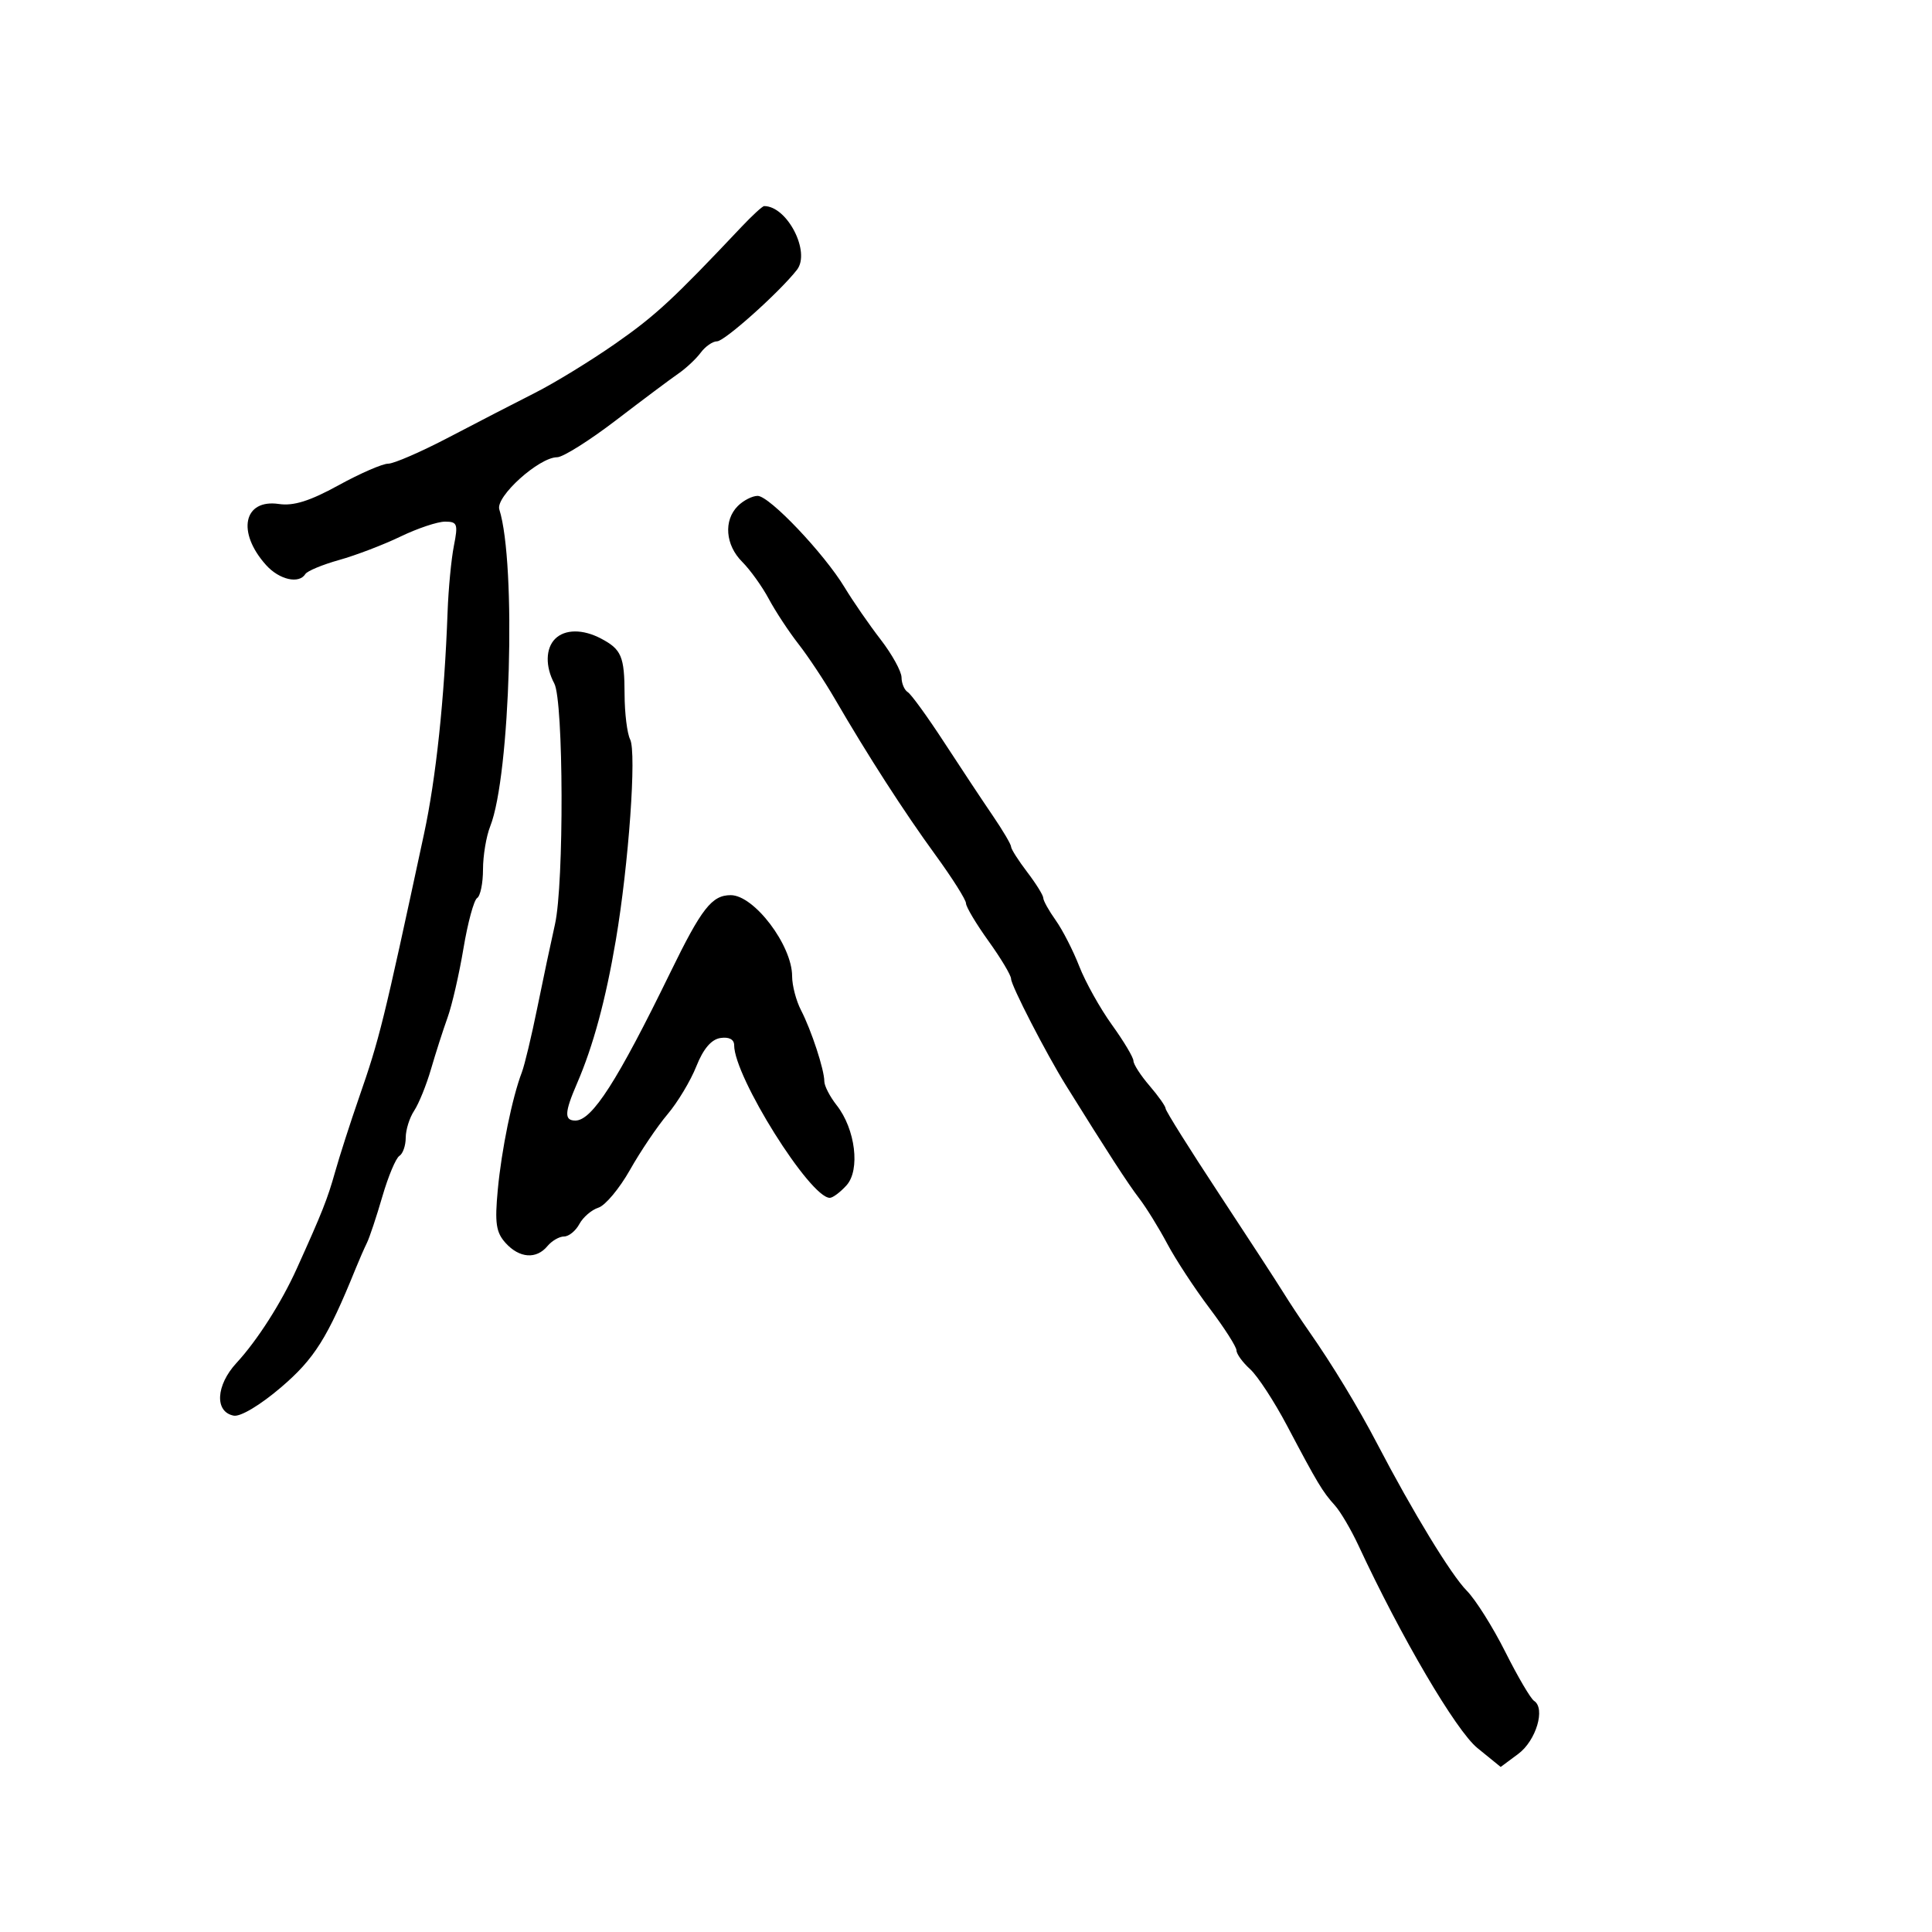 <svg xmlns="http://www.w3.org/2000/svg" width="300" height="300" viewBox="0 0 300 300" version="1.1">
  <defs/>
  <path d="M114.571,78.571 C115.436,77.707 116.819,77 117.644,77 C119.477,77 127.966,85.936 131.166,91.235 C132.45,93.36 134.958,96.989 136.74,99.299 C138.522,101.61 139.985,104.261 139.99,105.191 C139.996,106.121 140.432,107.149 140.959,107.475 C141.487,107.801 144.033,111.315 146.618,115.284 C149.203,119.253 152.596,124.374 154.159,126.663 C155.721,128.953 157,131.121 157,131.48 C157,131.839 158.125,133.608 159.5,135.411 C160.875,137.214 162,139.027 162,139.44 C162,139.853 162.869,141.412 163.931,142.903 C164.993,144.395 166.641,147.614 167.592,150.058 C168.544,152.501 170.825,156.585 172.661,159.134 C174.498,161.683 176,164.2 176,164.728 C176,165.257 177.124,166.996 178.499,168.594 C179.873,170.193 180.998,171.788 180.999,172.139 C180.999,172.491 184.713,178.416 189.25,185.305 C193.787,192.194 198.288,199.107 199.251,200.666 C200.214,202.224 202.014,204.946 203.251,206.713 C206.868,211.882 210.887,218.508 213.858,224.201 C219.381,234.785 225.336,244.555 227.754,246.999 C229.114,248.374 231.808,252.649 233.74,256.499 C235.673,260.35 237.684,263.774 238.207,264.109 C240.019,265.266 238.529,270.28 235.763,272.337 L233.026,274.371 L229.412,271.435 C226.093,268.74 217.562,254.214 210.95,240 C209.799,237.525 208.142,234.709 207.267,233.743 C205.363,231.638 204.588,230.347 199.86,221.393 C197.858,217.602 195.271,213.643 194.11,212.595 C192.95,211.547 192,210.238 192,209.686 C192,209.134 190.114,206.184 187.809,203.131 C185.505,200.079 182.554,195.577 181.252,193.129 C179.95,190.68 177.991,187.512 176.898,186.088 C175.155,183.817 171.967,178.9 165.549,168.582 C162.45,163.601 157,153.021 157,151.988 C157,151.447 155.425,148.812 153.5,146.133 C151.575,143.453 150,140.814 150,140.267 C150,139.721 147.863,136.338 145.25,132.751 C140.386,126.072 134.777,117.368 129.624,108.5 C128.026,105.75 125.488,101.925 123.985,100 C122.482,98.075 120.408,94.922 119.376,92.994 C118.344,91.066 116.487,88.479 115.25,87.244 C112.629,84.63 112.331,80.812 114.571,78.571 Z M115.119,35.25 C116.806,33.462 118.399,32 118.659,32 C122.242,32 125.909,39.13 123.75,41.898 C121.056,45.351 112.509,53 111.345,53 C110.667,53 109.525,53.793 108.807,54.761 C108.088,55.73 106.526,57.193 105.336,58.011 C104.145,58.83 99.792,62.087 95.66,65.25 C91.529,68.412 87.414,71 86.516,71 C83.707,71 76.907,77.133 77.533,79.103 C80.199,87.505 79.253,120.42 76.118,128.315 C75.503,129.863 75,132.874 75,135.006 C75,137.138 74.59,139.135 74.09,139.445 C73.589,139.754 72.635,143.268 71.969,147.254 C71.303,151.239 70.191,156.075 69.499,158 C68.806,159.925 67.65,163.525 66.93,166 C66.21,168.475 65.031,171.388 64.31,172.473 C63.59,173.557 63,175.443 63,176.663 C63,177.884 62.556,179.156 62.013,179.492 C61.47,179.827 60.282,182.661 59.373,185.789 C58.464,188.917 57.385,192.156 56.977,192.988 C56.568,193.82 55.777,195.625 55.22,197 C50.86,207.758 48.825,210.995 43.629,215.434 C40.41,218.184 37.34,220.021 36.296,219.822 C33.296,219.25 33.512,215.115 36.724,211.635 C39.949,208.142 43.688,202.291 46.08,196.997 C50.04,188.235 50.839,186.219 52.028,182 C52.725,179.525 54.389,174.35 55.725,170.5 C58.959,161.183 59.493,159.018 65.839,129.5 C67.707,120.815 69.005,108.582 69.502,95 C69.633,91.425 70.073,86.813 70.481,84.75 C71.151,81.364 71.017,81 69.106,81 C67.942,81 64.831,82.042 62.191,83.315 C59.552,84.589 55.267,86.225 52.67,86.952 C50.073,87.679 47.709,88.663 47.415,89.137 C46.435,90.722 43.371,90.025 41.323,87.75 C36.724,82.64 37.81,77.452 43.31,78.259 C45.585,78.593 48.117,77.799 52.555,75.359 C55.916,73.512 59.39,72 60.274,72 C61.158,72 65.396,70.159 69.691,67.91 C73.986,65.66 80.001,62.555 83.058,61.01 C86.115,59.465 91.74,56.02 95.558,53.355 C101.802,48.996 104.521,46.479 115.119,35.25 Z M86.2,99.2 C87.714,97.686 90.498,97.667 93.316,99.15 C96.504,100.828 96.968,101.922 96.985,107.816 C96.993,110.739 97.381,113.889 97.847,114.816 C98.865,116.838 97.627,134.19 95.623,146 C94.052,155.257 92.112,162.425 89.607,168.218 C87.648,172.749 87.592,174 89.345,174 C91.936,174 95.868,167.866 104.09,151 C108.943,141.044 110.541,139 113.468,139 C117.1,139 123,146.788 123,151.582 C123,153.017 123.618,155.386 124.373,156.846 C125.99,159.974 128,166.106 128,167.913 C128,168.612 128.863,170.281 129.917,171.622 C132.828,175.323 133.607,181.672 131.443,184.062 C130.479,185.128 129.313,186 128.853,186 C125.781,186 114,167.205 114,162.303 C114,161.399 113.207,160.98 111.874,161.18 C110.454,161.394 109.208,162.857 108.124,165.585 C107.231,167.832 105.215,171.185 103.644,173.037 C102.074,174.889 99.455,178.768 97.825,181.657 C96.194,184.546 93.991,187.185 92.929,187.523 C91.867,187.86 90.533,189.005 89.964,190.068 C89.395,191.13 88.326,192 87.587,192 C86.849,192 85.685,192.675 85,193.5 C83.279,195.574 80.65,195.375 78.509,193.01 C77.022,191.367 76.811,189.931 77.295,184.749 C77.874,178.543 79.549,170.37 81.035,166.5 C81.457,165.4 82.534,160.9 83.428,156.5 C84.321,152.1 85.558,146.263 86.175,143.529 C87.596,137.24 87.517,108.834 86.071,106.133 C84.661,103.498 84.713,100.687 86.2,99.2 Z"/>
</svg>

